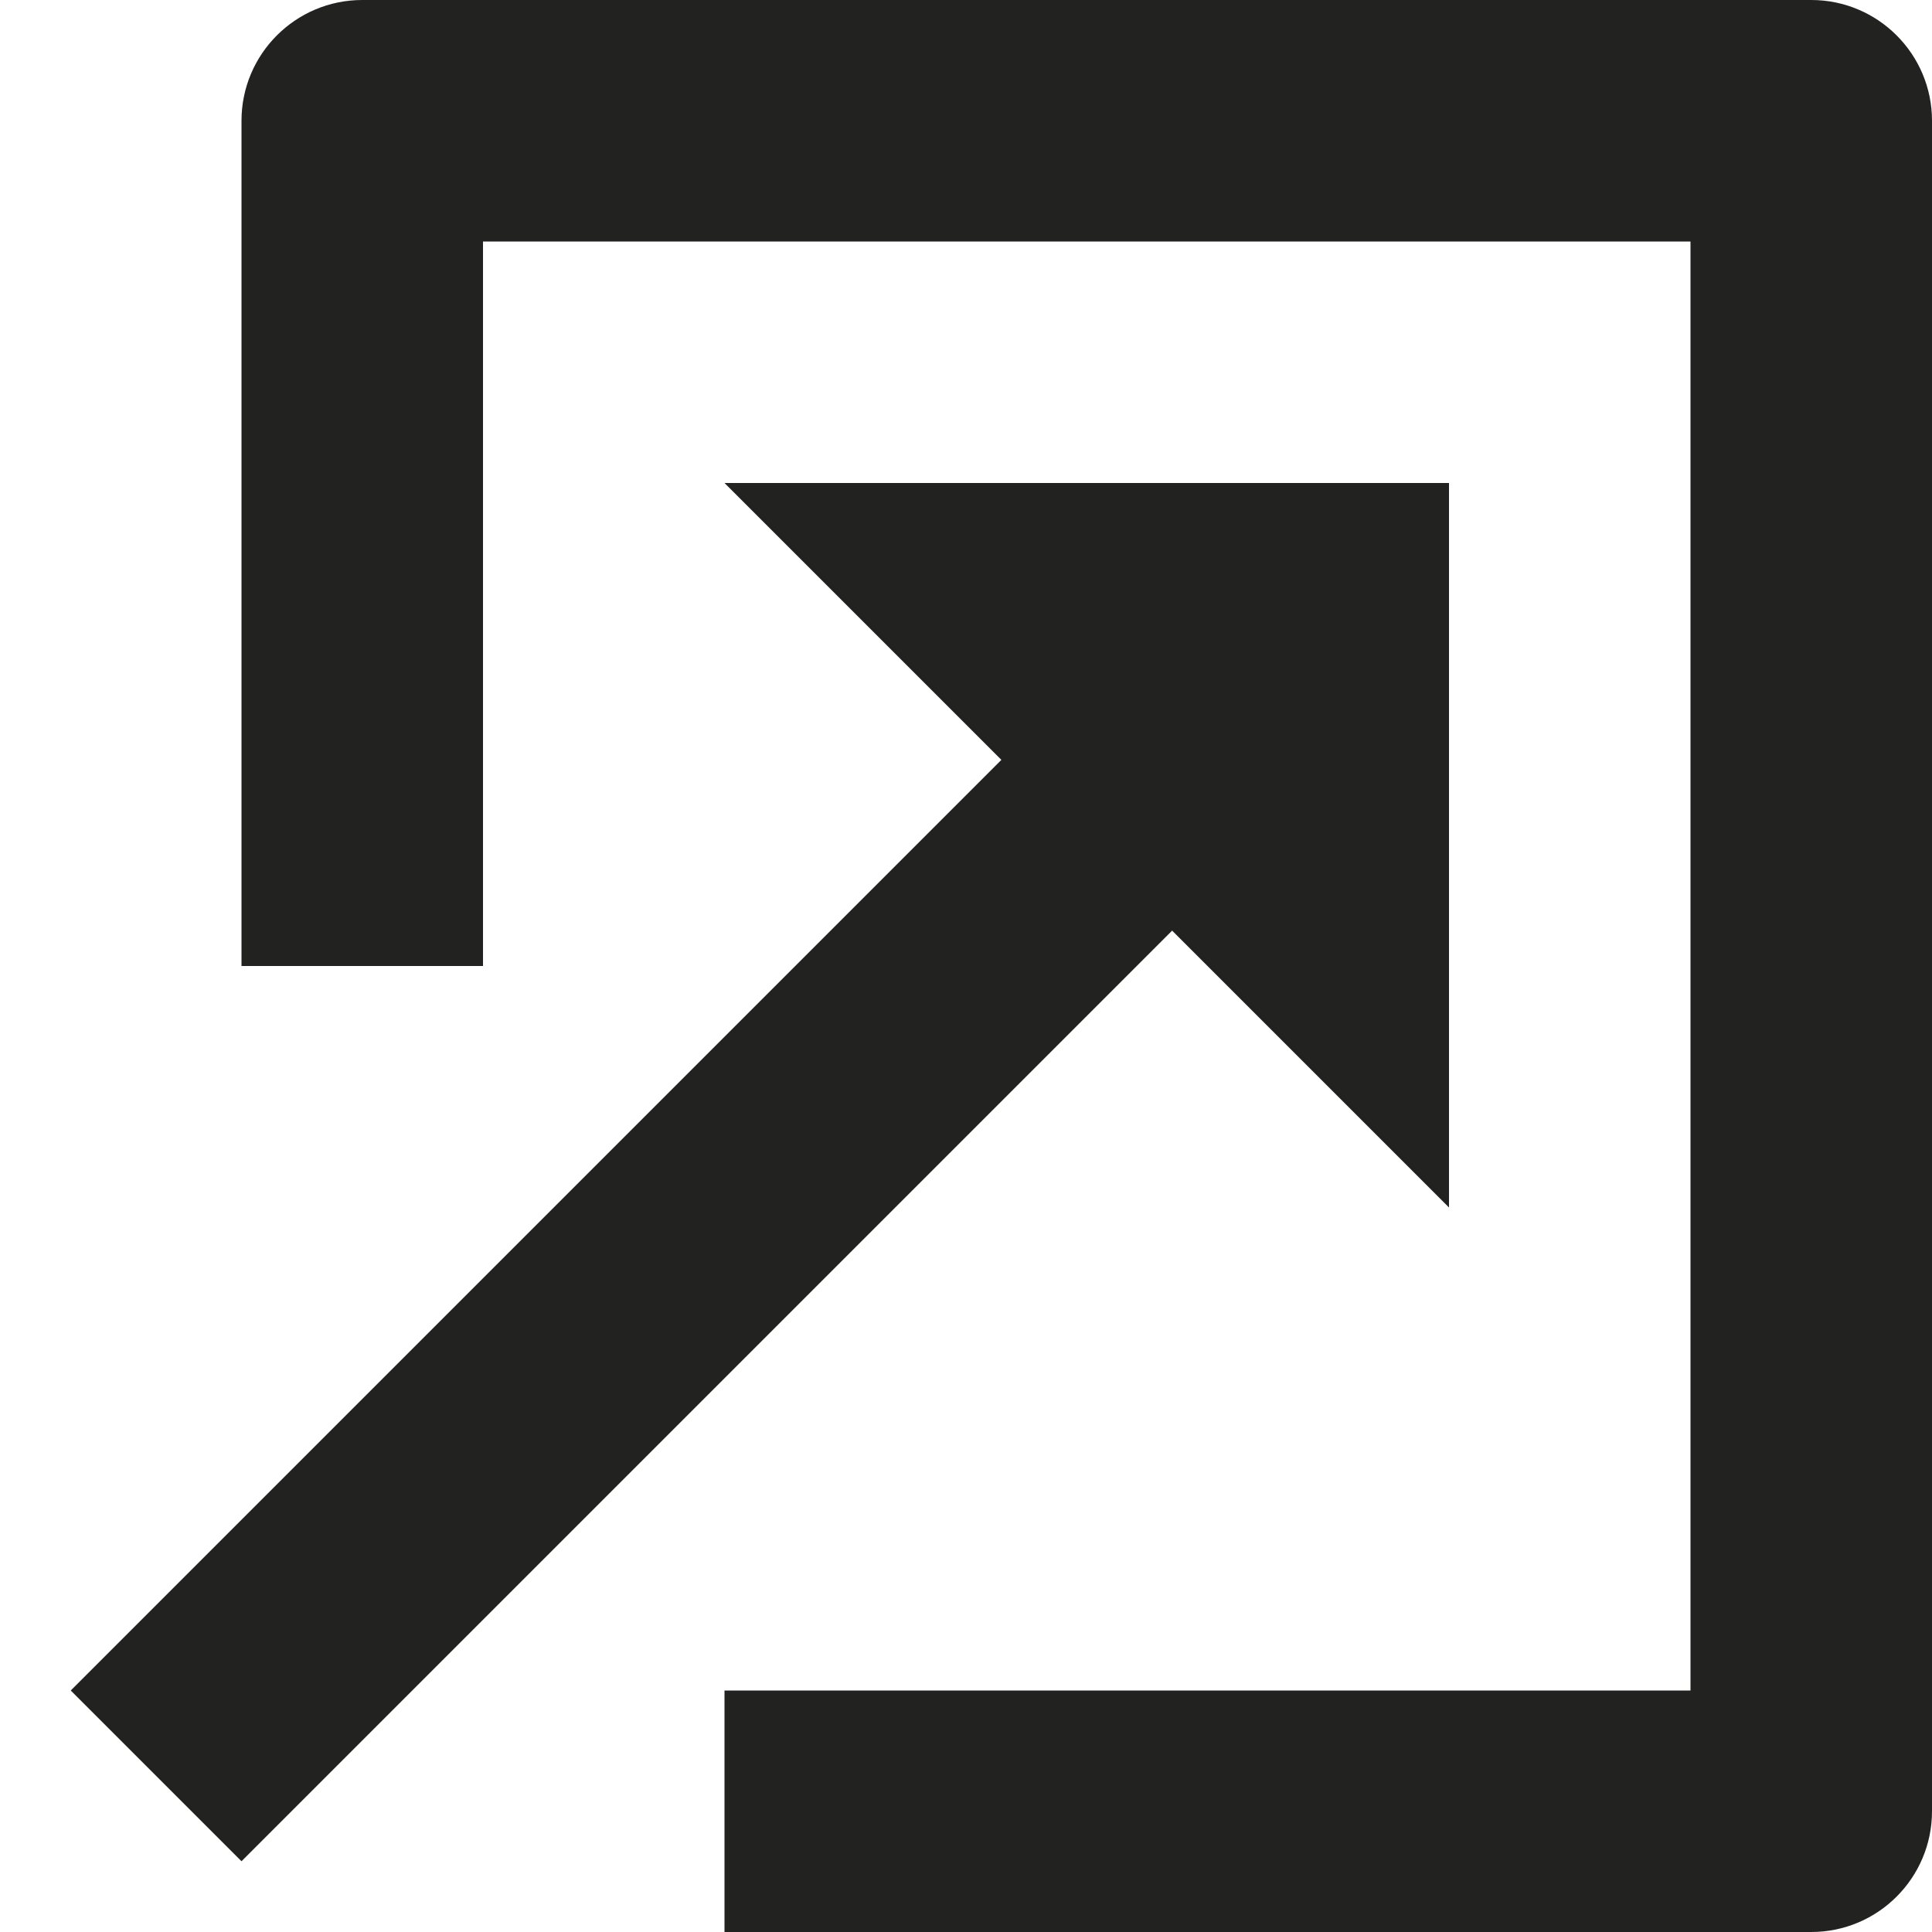 <?xml version="1.0" encoding="utf-8"?>
<!-- Generator: Adobe Illustrator 19.2.1, SVG Export Plug-In . SVG Version: 6.00 Build 0)  -->
<!DOCTYPE svg PUBLIC "-//W3C//DTD SVG 1.1//EN" "http://www.w3.org/Graphics/SVG/1.1/DTD/svg11.dtd">
<svg version="1.1" id="Layer_1" xmlns="http://www.w3.org/2000/svg" xmlns:xlink="http://www.w3.org/1999/xlink" x="0px" y="0px"
	 width="16px" height="16px" viewBox="0 0 16 16" enable-background="new 0 0 16 16" xml:space="preserve">
<path fill="#222221" d="M15,0H3C2.448,0,2,0.448,2,1v7h2V2h10v12H6v2h9c0.552,0,1-0.448,1-1V1C16,0.448,15.552,0,15,0z"/>
<polygon fill="#222221" points="2,15.414 9.707,7.707 12,10 12,4 6,4 8.293,6.293 0.586,14 "/>
</svg>
